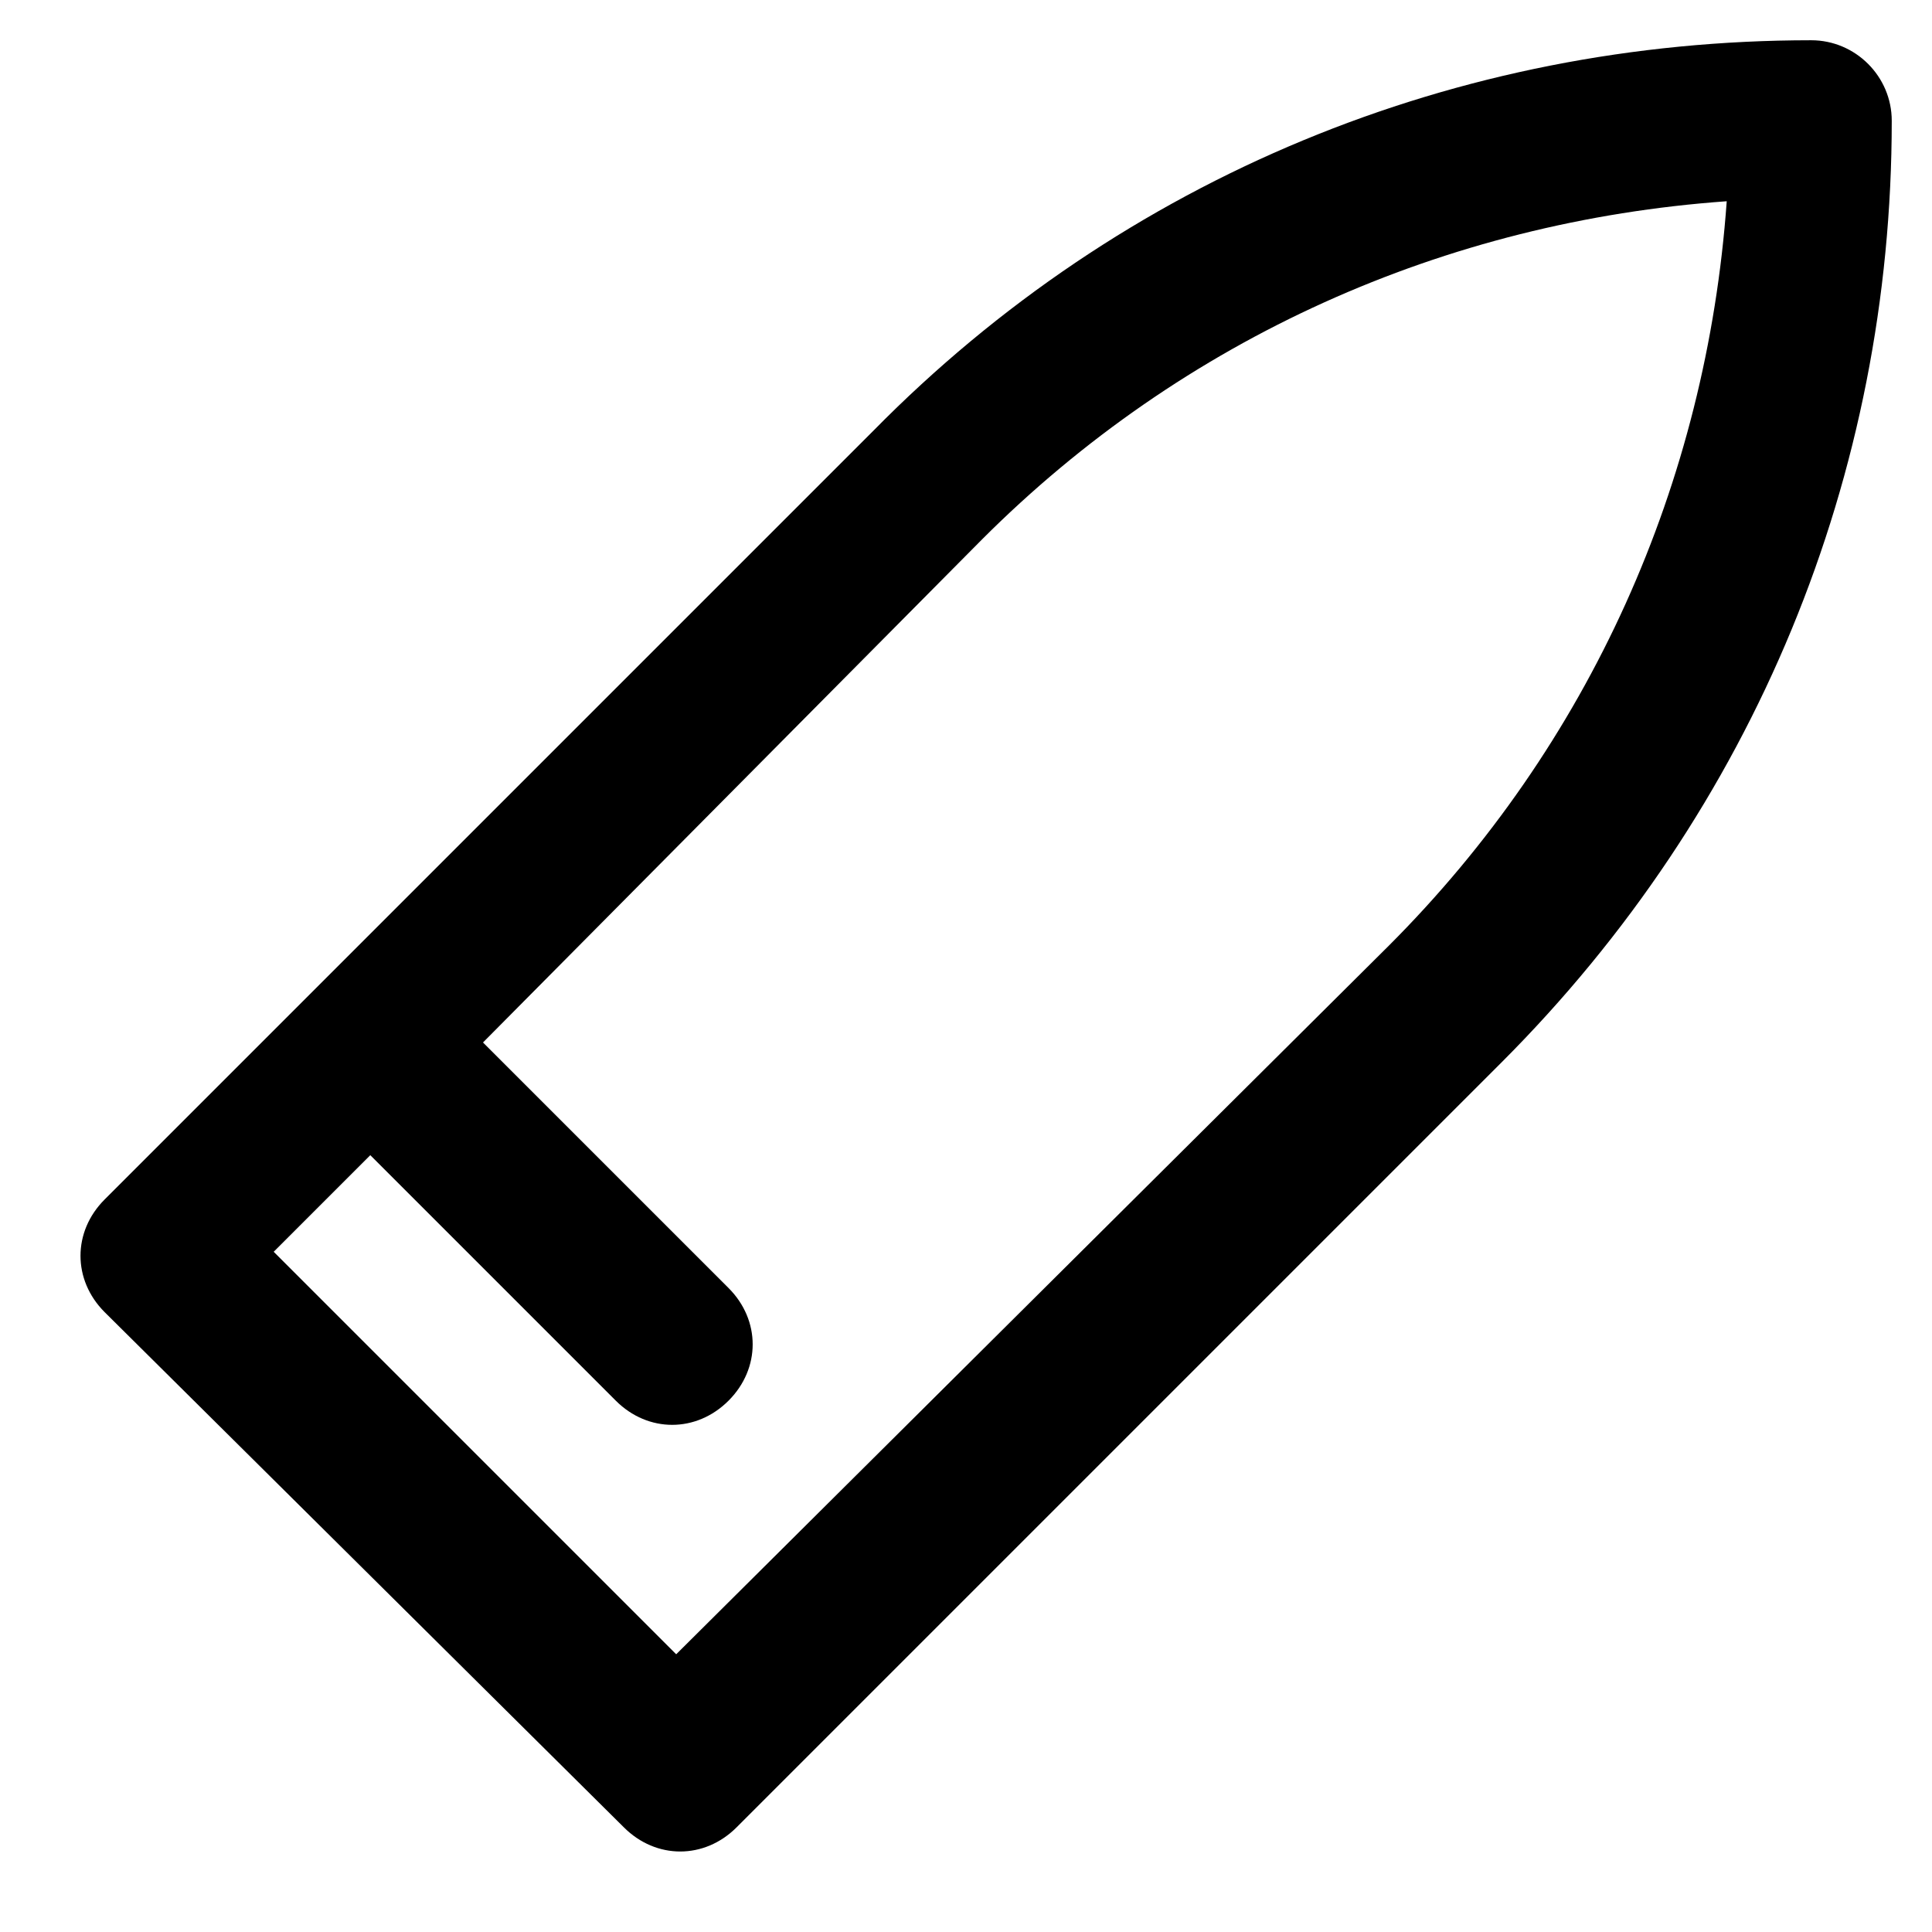 <?xml version="1.0" standalone="no"?>
<!DOCTYPE svg PUBLIC "-//W3C//DTD SVG 1.1//EN" "http://www.w3.org/Graphics/SVG/1.1/DTD/svg11.dtd"><svg t="1663835102757"
  class="icon" viewBox="0 0 1024 1024" version="1.1" xmlns="http://www.w3.org/2000/svg" p-id="986"
  xmlns:xlink="http://www.w3.org/1999/xlink" width="200" height="200">
  <path
    d="M960 21.333c23.467 0 42.667 19.2 42.667 42.667 0 187.733-72.533 364.8-206.933 499.2l-405.333 405.333c-8.533 8.533-19.2 12.8-29.867 12.8-10.667 0-21.333-4.267-29.867-12.8L55.467 695.467c-17.067-17.067-17.067-42.667 0-59.733l407.467-407.467C595.2 93.867 772.267 21.333 960 21.333zM736 501.333c106.667-106.667 168.533-245.333 179.2-394.667-149.333 10.667-288 72.533-394.667 179.2L256 552.533l130.133 130.133c17.067 17.067 17.067 42.667 0 59.733-8.533 8.533-19.2 12.8-29.867 12.8-10.667 0-21.333-4.267-29.867-12.8l-130.133-130.133-51.2 51.2 213.333 213.333 377.6-375.467z"
    p-id="987"></path>
</svg>